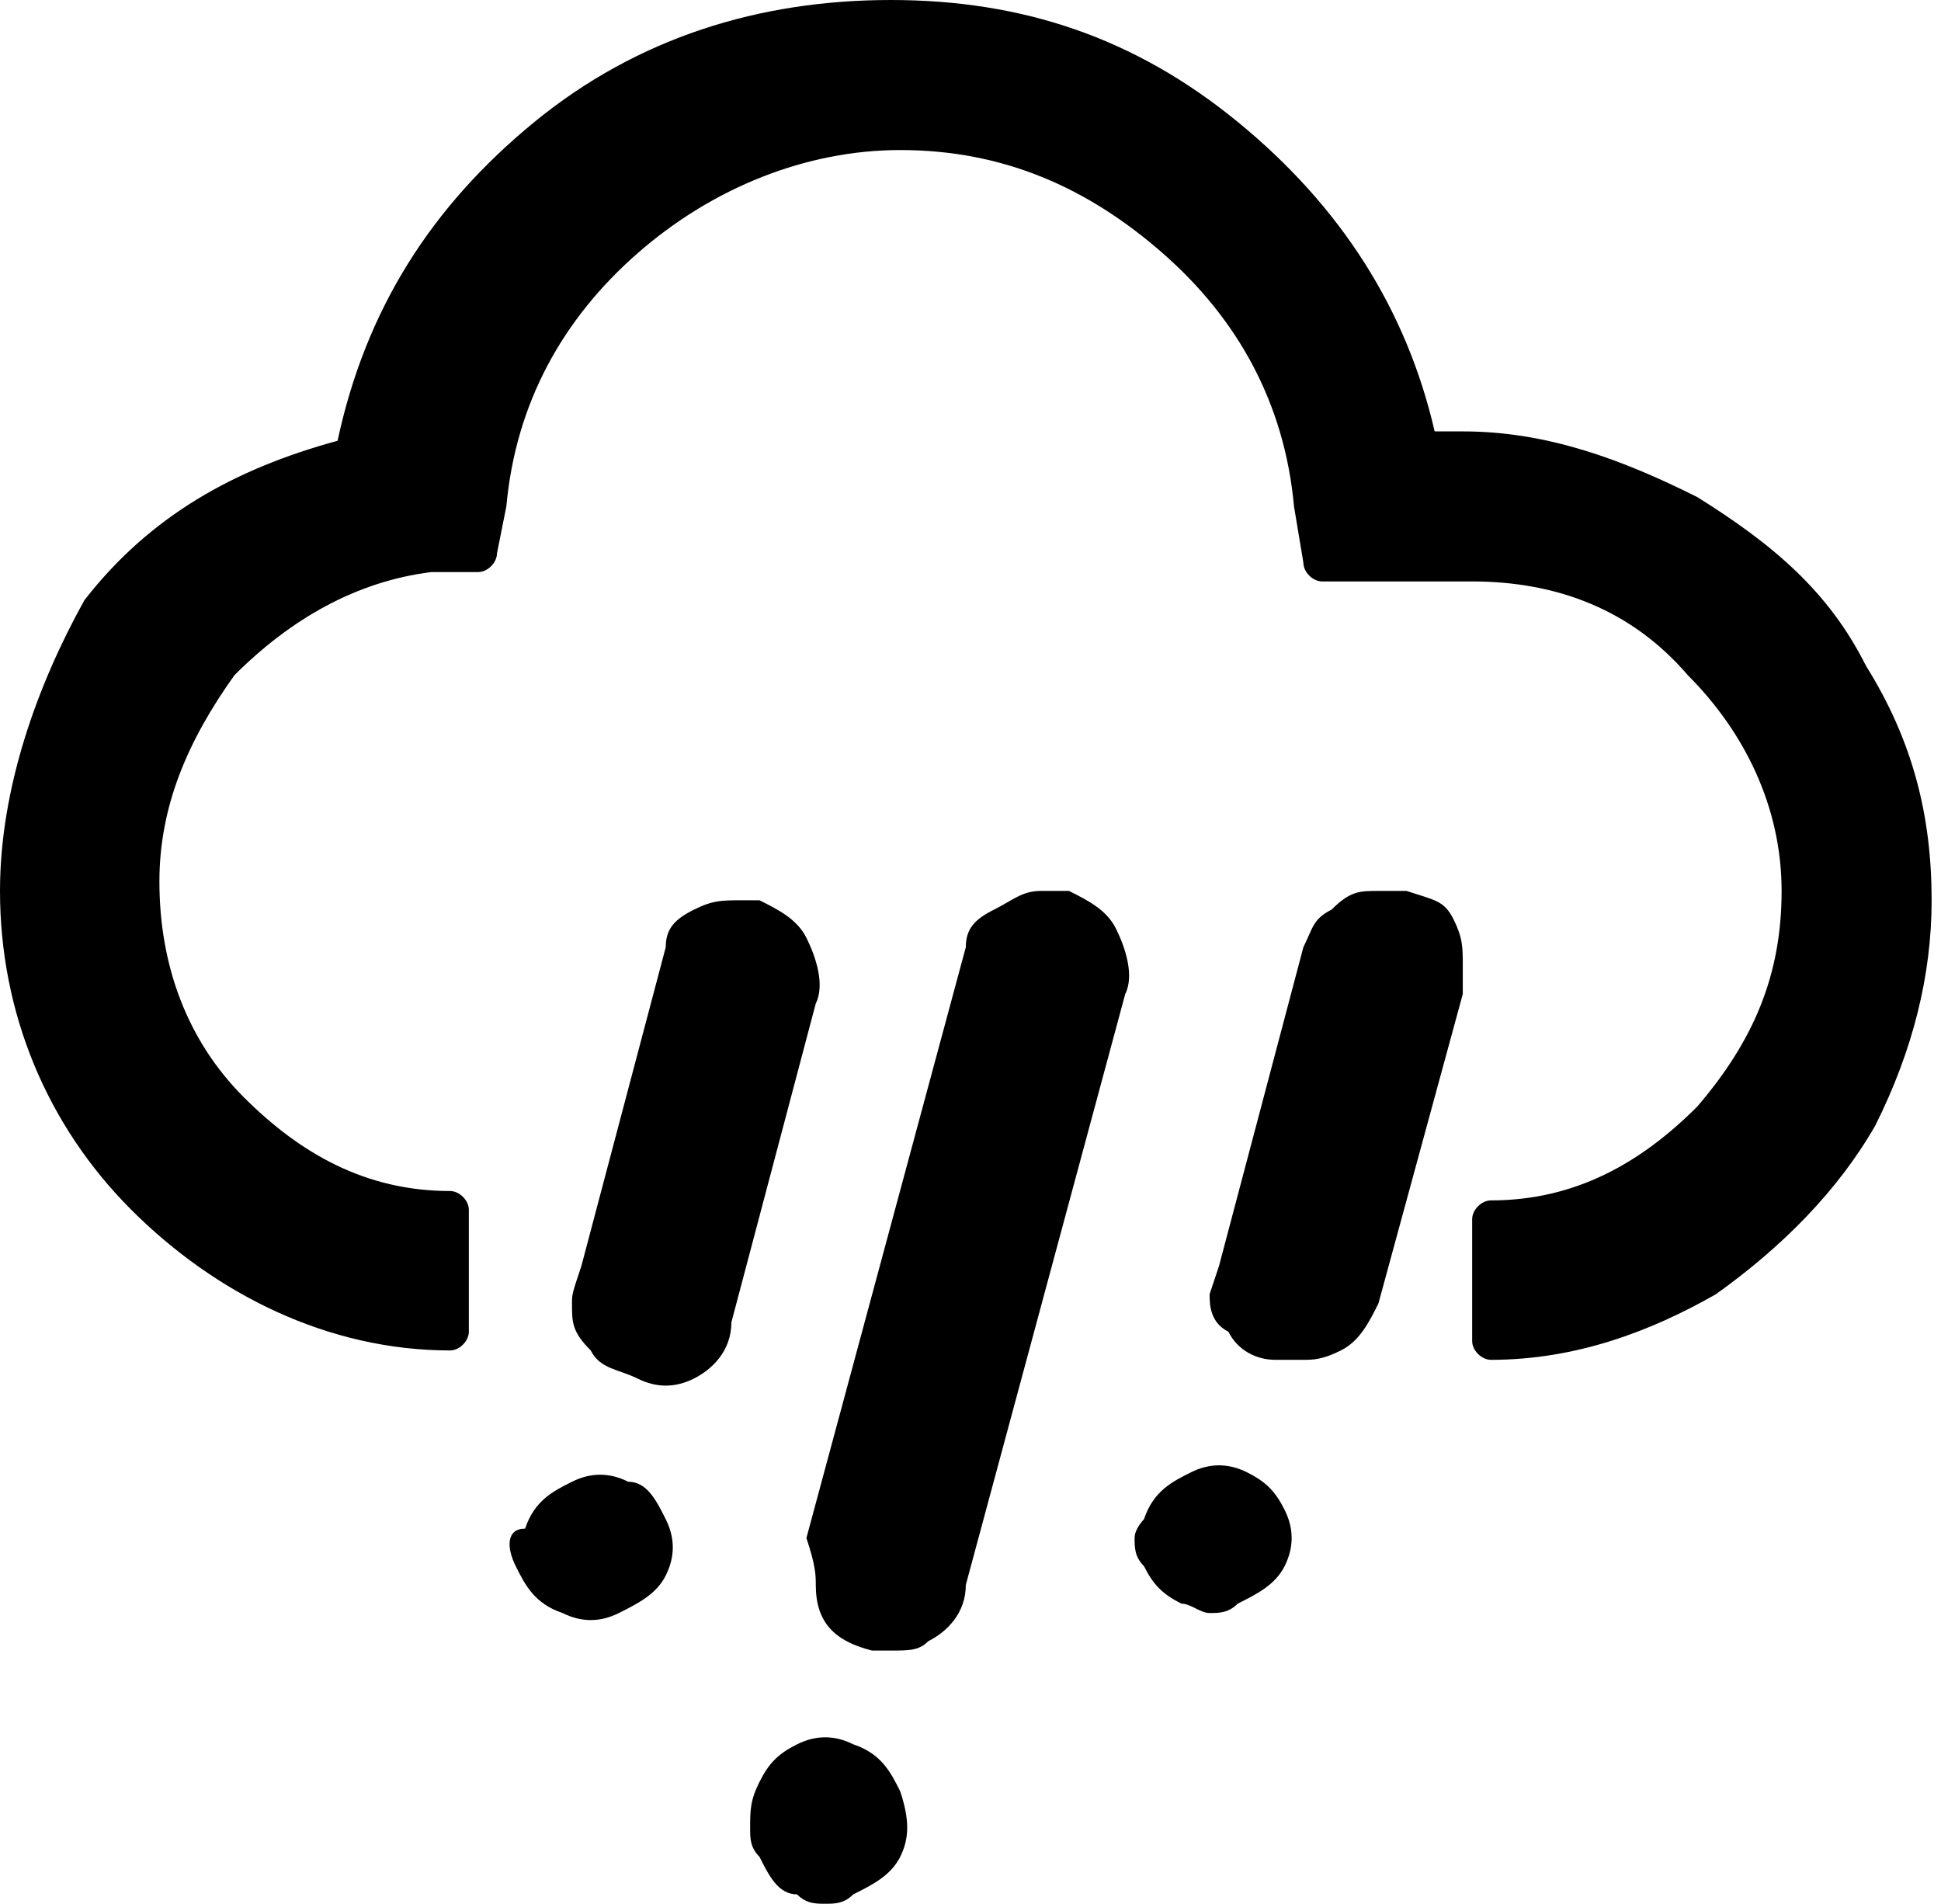 <?xml version="1.0" encoding="utf-8"?>
<!-- Generator: Adobe Illustrator 19.1.0, SVG Export Plug-In . SVG Version: 6.00 Build 0)  -->
<svg version="1.1" id="Layer_1" xmlns="http://www.w3.org/2000/svg" xmlns:xlink="http://www.w3.org/1999/xlink" x="0px" y="0px"
	 viewBox="-79.4 93.4 20.7 20.3" style="enable-background:new -79.4 93.4 20.7 20.3;" xml:space="preserve">
<path d="M-79.4,102.9c0,1.3,0.5,2.5,1.4,3.4s2.1,1.5,3.4,1.5c0.1,0,0.2-0.1,0.2-0.2v-1.3c0-0.1-0.1-0.2-0.2-0.2
	c-0.9,0-1.6-0.4-2.2-1s-0.9-1.4-0.9-2.3c0-0.8,0.3-1.5,0.8-2.2c0.6-0.6,1.3-1,2.1-1.1l0.5,0c0.1,0,0.2-0.1,0.2-0.2l0.1-0.5
	c0.1-1.1,0.6-2,1.4-2.7c0.8-0.7,1.8-1.1,2.8-1.1c1.1,0,2,0.4,2.8,1.1c0.8,0.7,1.3,1.6,1.4,2.7l0.1,0.6c0,0.1,0.1,0.2,0.2,0.2h1.6
	c0.9,0,1.7,0.3,2.3,1c0.6,0.6,1,1.4,1,2.3c0,0.9-0.3,1.6-0.9,2.3c-0.6,0.6-1.3,1-2.2,1c-0.1,0-0.2,0.1-0.2,0.2v1.3
	c0,0.1,0.1,0.2,0.2,0.2c0.9,0,1.7-0.3,2.4-0.7c0.7-0.5,1.3-1.1,1.7-1.8c0.4-0.8,0.6-1.6,0.6-2.4c0-0.9-0.2-1.7-0.7-2.5
	c-0.4-0.8-1-1.3-1.8-1.8c-0.8-0.4-1.6-0.7-2.5-0.7h-0.3c-0.3-1.3-1-2.4-2.1-3.3s-2.3-1.3-3.7-1.3c-1.4,0-2.7,0.4-3.8,1.3
	c-1.1,0.9-1.8,2-2.1,3.4c-1.1,0.3-2,0.8-2.7,1.7C-79,100.7-79.4,101.8-79.4,102.9z M-73.9,110.1c0.1,0.2,0.2,0.4,0.5,0.5
	c0.2,0.1,0.4,0.1,0.6,0c0.2-0.1,0.4-0.2,0.5-0.4c0.1-0.2,0.1-0.4,0-0.6c-0.1-0.2-0.2-0.4-0.4-0.4c-0.2-0.1-0.4-0.1-0.6,0
	c-0.2,0.1-0.4,0.2-0.5,0.5C-74,109.7-74,109.9-73.9,110.1z M-73.3,107.3c0,0.2,0,0.3,0.2,0.5c0.1,0.2,0.3,0.2,0.5,0.3
	c0.2,0.1,0.4,0.1,0.6,0c0.2-0.1,0.4-0.3,0.4-0.6l0.9-3.4c0.1-0.2,0-0.5-0.1-0.7s-0.3-0.3-0.5-0.4c-0.1,0-0.2,0-0.2,0
	c-0.2,0-0.3,0-0.5,0.1c-0.2,0.1-0.3,0.2-0.3,0.4l-0.9,3.4C-73.3,107.2-73.3,107.2-73.3,107.3z M-71.4,112.9c0,0.1,0,0.2,0.1,0.3
	c0.1,0.2,0.2,0.4,0.4,0.4c0.1,0.1,0.2,0.1,0.3,0.1c0.1,0,0.2,0,0.3-0.1c0.2-0.1,0.4-0.2,0.5-0.4c0.1-0.2,0.1-0.4,0-0.7
	c-0.1-0.2-0.2-0.4-0.5-0.5c-0.2-0.1-0.4-0.1-0.6,0c-0.2,0.1-0.3,0.2-0.4,0.4C-71.4,112.6-71.4,112.7-71.4,112.9z M-70.7,110.3
	c0,0.4,0.2,0.6,0.6,0.7c0.1,0,0.2,0,0.2,0c0.2,0,0.3,0,0.4-0.1c0.2-0.1,0.4-0.3,0.4-0.6l1.7-6.3c0.1-0.2,0-0.5-0.1-0.7
	c-0.1-0.2-0.3-0.3-0.5-0.4c-0.1,0-0.2,0-0.3,0c-0.2,0-0.3,0.1-0.5,0.2c-0.2,0.1-0.3,0.2-0.3,0.4l-1.7,6.3
	C-70.7,110.1-70.7,110.2-70.7,110.3z M-67.3,109.8c0,0.1,0,0.2,0.1,0.3c0.1,0.2,0.2,0.3,0.4,0.4c0.1,0,0.2,0.1,0.3,0.1
	c0.1,0,0.2,0,0.3-0.1c0.2-0.1,0.4-0.2,0.5-0.4c0.1-0.2,0.1-0.4,0-0.6c-0.1-0.2-0.2-0.3-0.4-0.4c-0.2-0.1-0.4-0.1-0.6,0
	c-0.2,0.1-0.4,0.2-0.5,0.5C-67.2,109.6-67.3,109.7-67.3,109.8z M-66.5,107.2c0,0.1,0,0.3,0.2,0.4c0.1,0.2,0.3,0.3,0.5,0.3
	c0.2,0,0.2,0,0.3,0c0.1,0,0.2,0,0.4-0.1c0.2-0.1,0.3-0.3,0.4-0.5l0.9-3.3c0-0.2,0-0.3,0-0.3c0-0.2,0-0.3-0.1-0.5
	c-0.1-0.2-0.2-0.2-0.5-0.3c-0.1,0-0.2,0-0.3,0c-0.2,0-0.3,0-0.5,0.2c-0.2,0.1-0.2,0.2-0.3,0.4l-0.9,3.4L-66.5,107.2z"/>
</svg>
